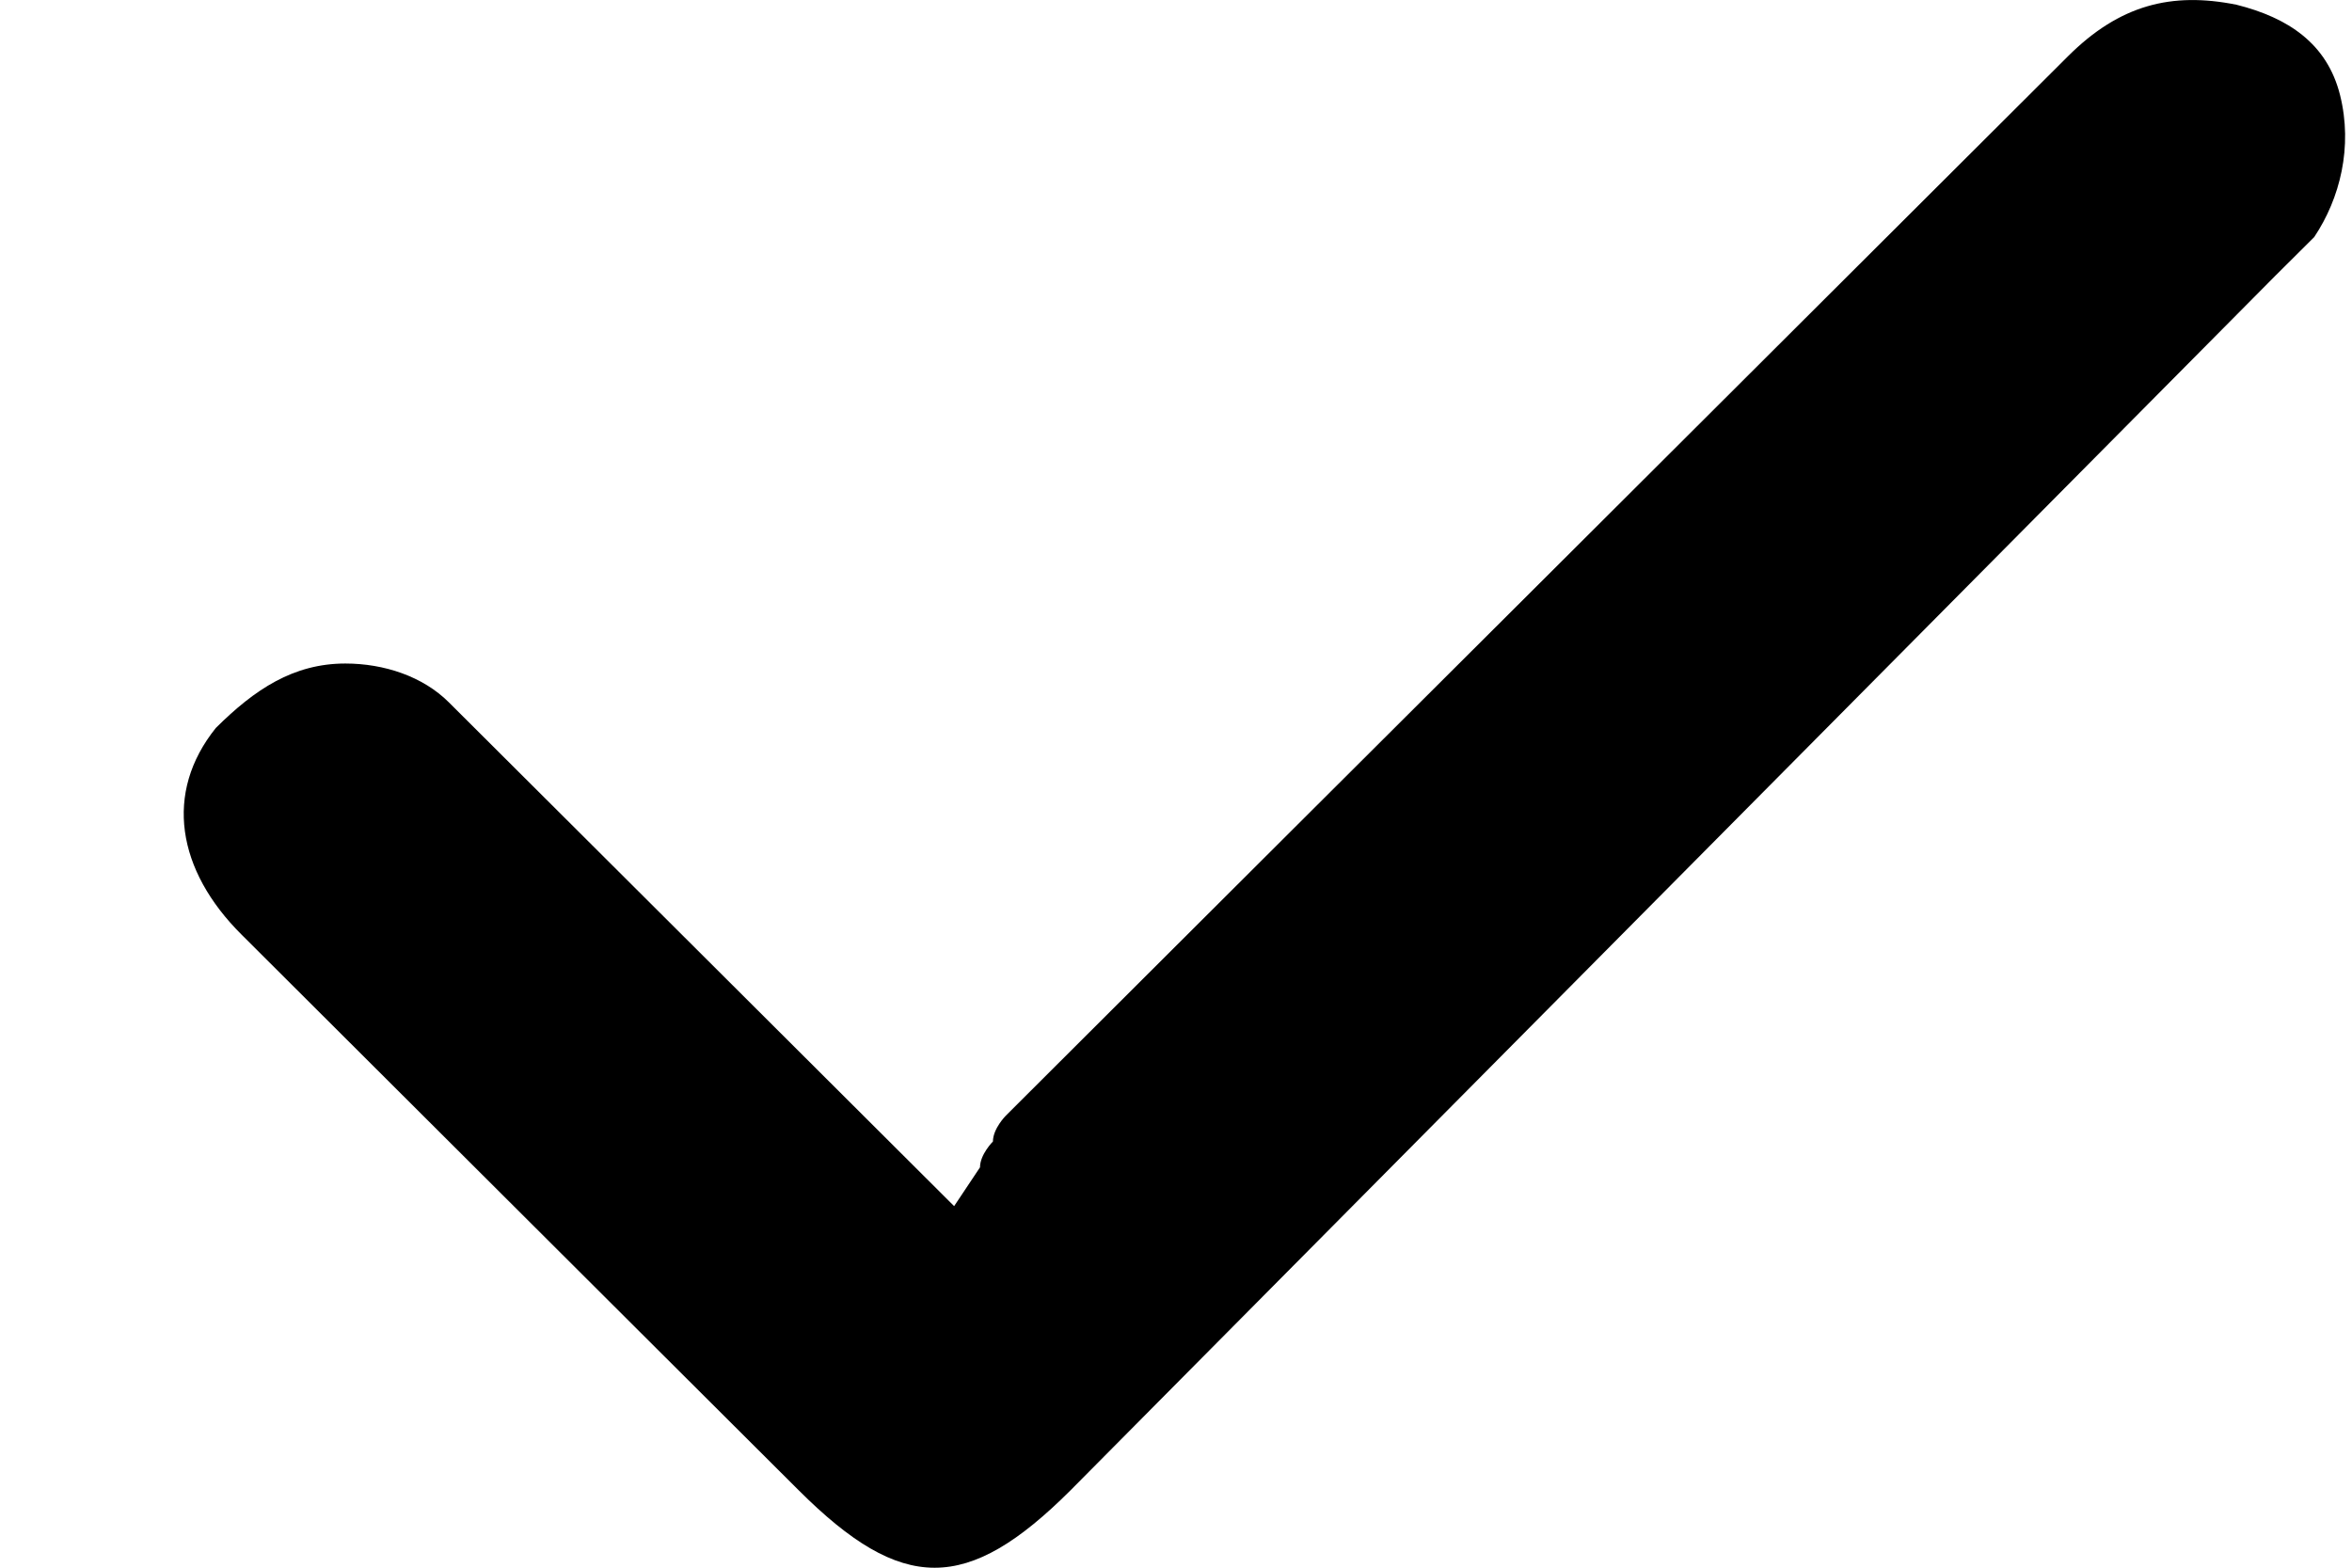 <svg width="12" height="8" viewBox="0 0 12 8" fill="none" xmlns="http://www.w3.org/2000/svg">
<path d="M11.608 1.408C11.674 1.342 11.741 1.276 11.807 1.21C11.939 1.013 12.005 0.749 11.939 0.485C11.873 0.222 11.674 0.09 11.41 0.024C11.08 -0.042 10.815 0.024 10.551 0.287L7.974 2.858C7.048 3.781 6.123 4.704 5.132 5.693C5.132 5.693 5.066 5.759 5.066 5.825C5.066 5.825 5 5.891 5 5.957L4.868 6.155L2.951 4.243C2.753 4.045 2.488 3.781 2.29 3.584C2.158 3.452 1.96 3.386 1.762 3.386C1.497 3.386 1.299 3.518 1.101 3.715C0.836 4.045 0.902 4.441 1.233 4.77C1.96 5.495 2.621 6.155 3.348 6.88L4.075 7.605C4.603 8.132 4.934 8.132 5.462 7.605L11.608 1.408Z" fill="black"/>
</svg>
